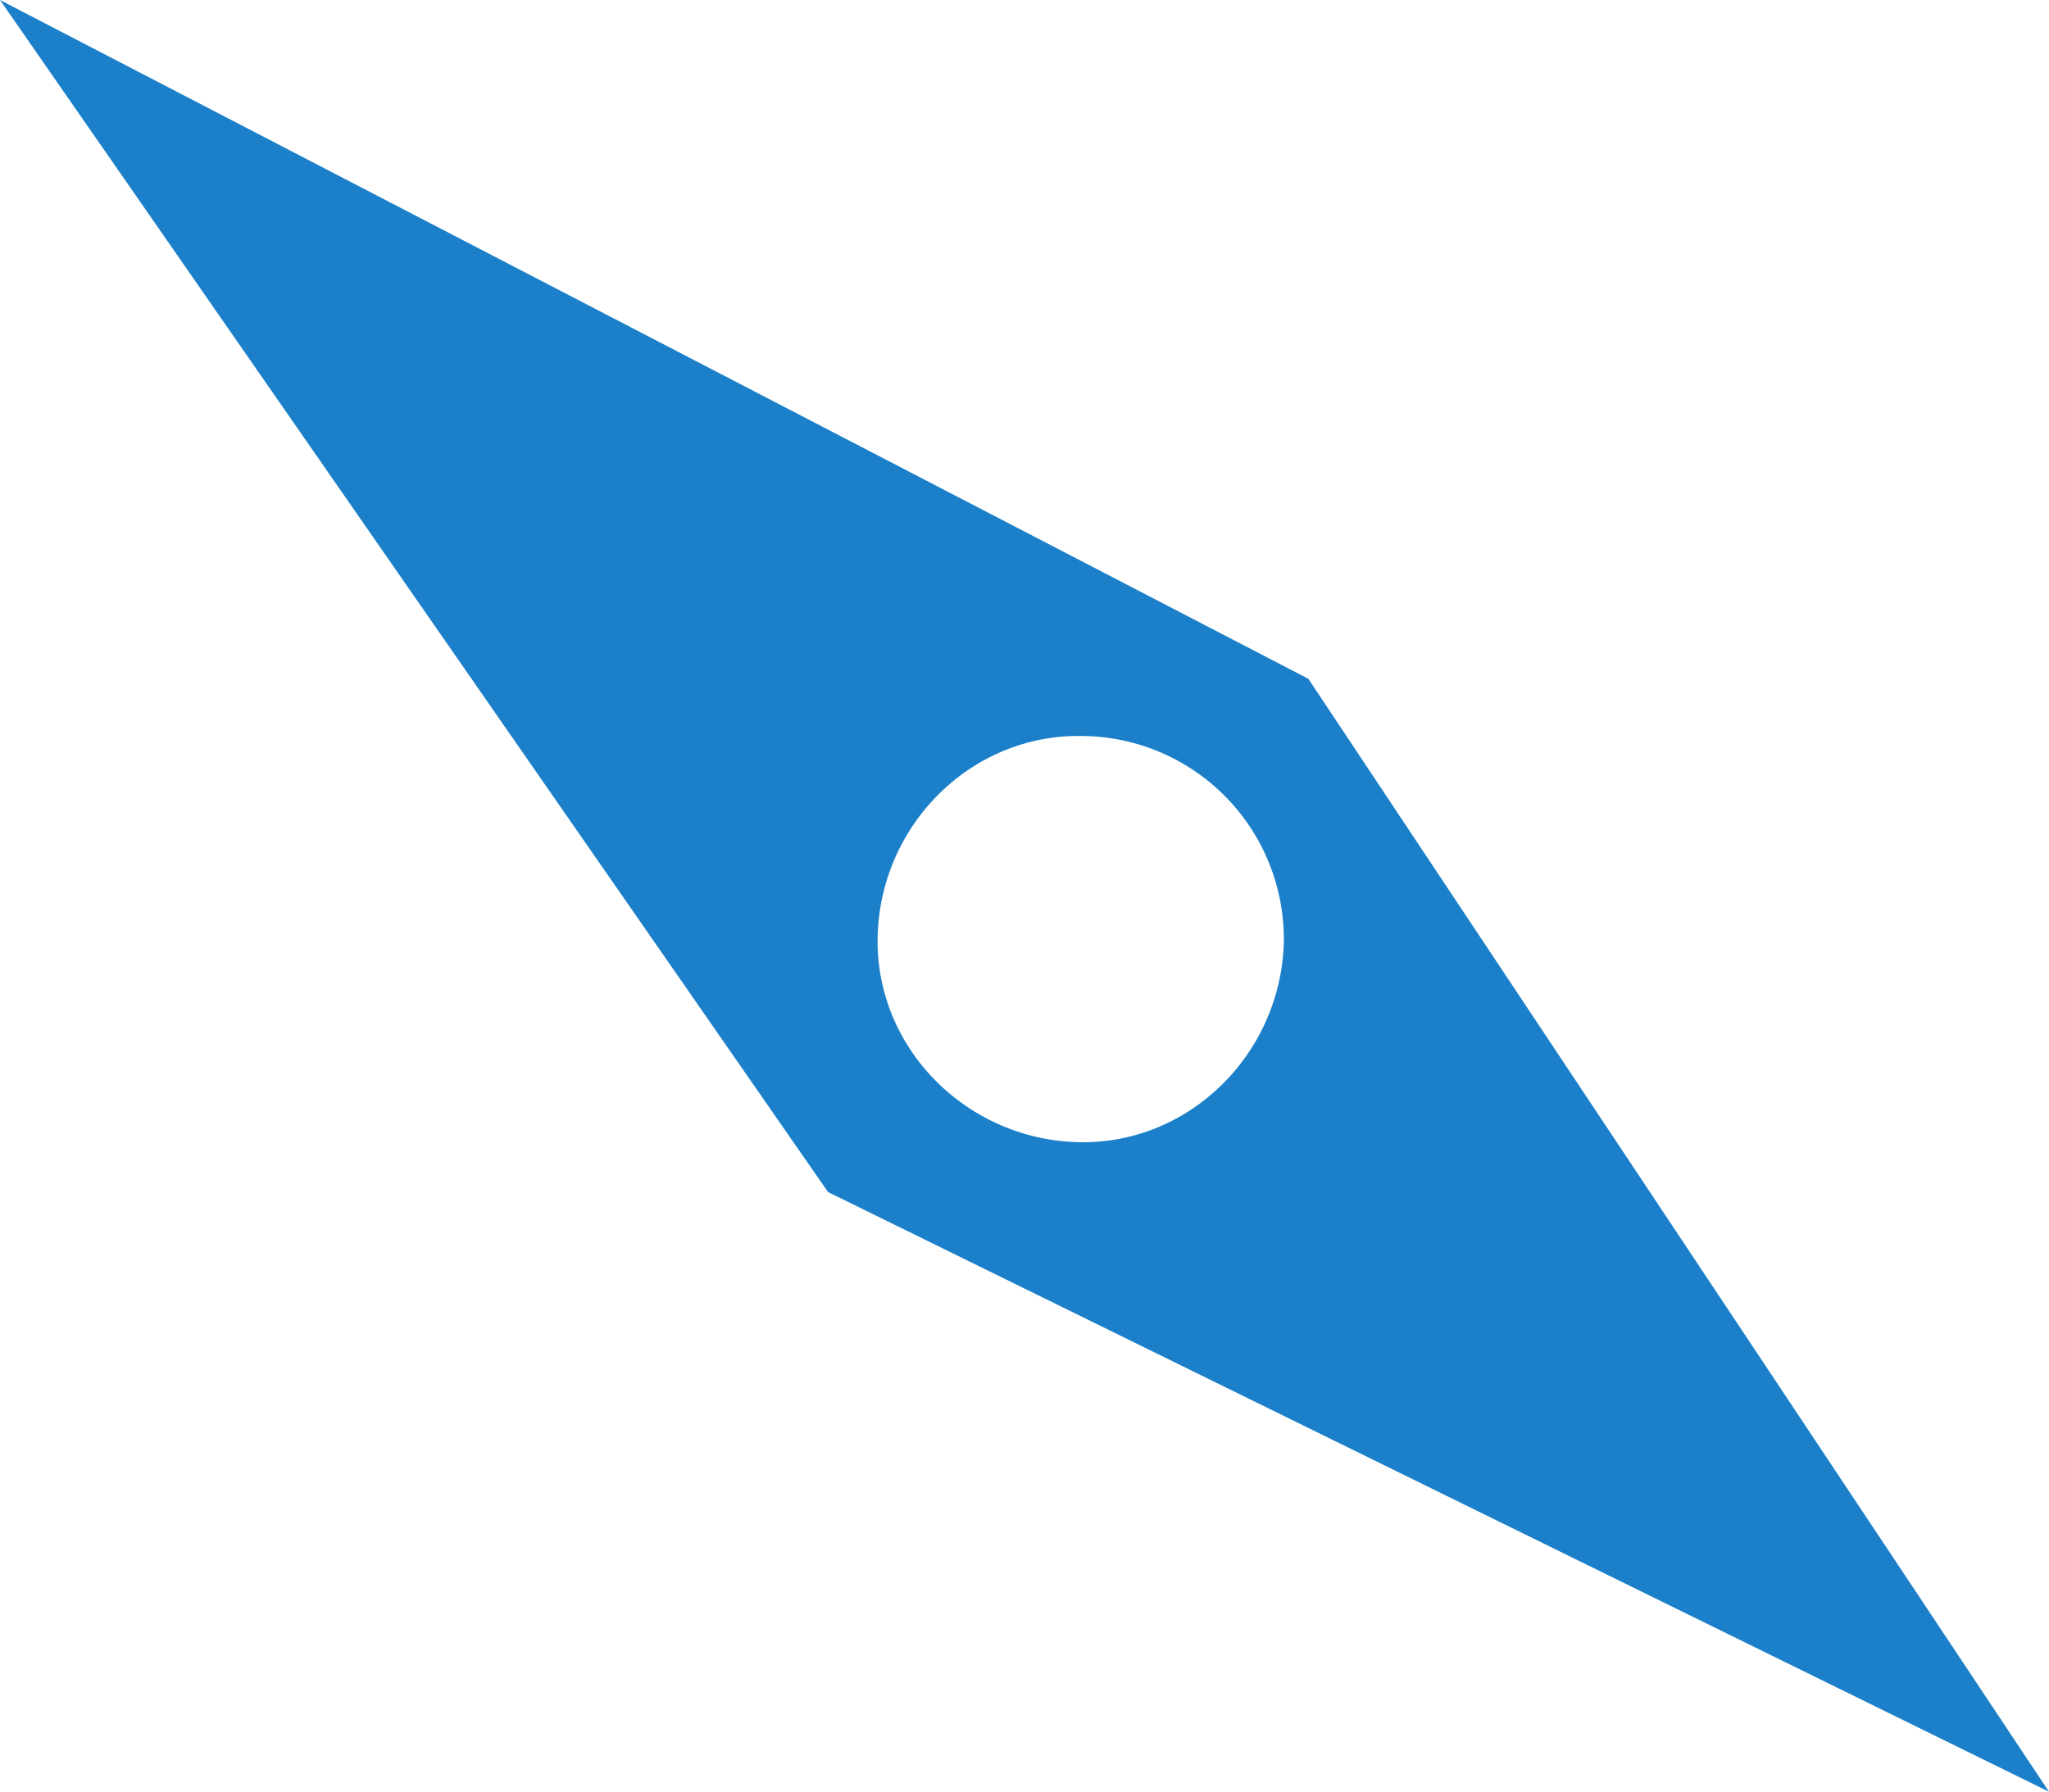 <svg id="Layer_1" data-name="Layer 1" xmlns="http://www.w3.org/2000/svg" viewBox="0 0 300 262.4"><defs><style>.cls-1{fill:#1b80c9;}</style></defs><title>Compass-logo</title><path d="M620.16,338.12s6.79,9.53,15.15,21.7a59.05,59.05,0,0,1,7.49-9.88Z" transform="translate(-531.86 -260.91)"/><path class="cls-1" d="M723.42,360.32,531.86,260.91,653.1,435.49l178.76,87.82Zm-3.59,38.55c-.42,16.33-13.82,29.73-30.15,29.31S659.94,414.36,660.36,398s13.82-29.72,30.15-29.3a29.75,29.75,0,0,1,29.32,29.72Z" transform="translate(-531.86 -260.91)"/></svg>